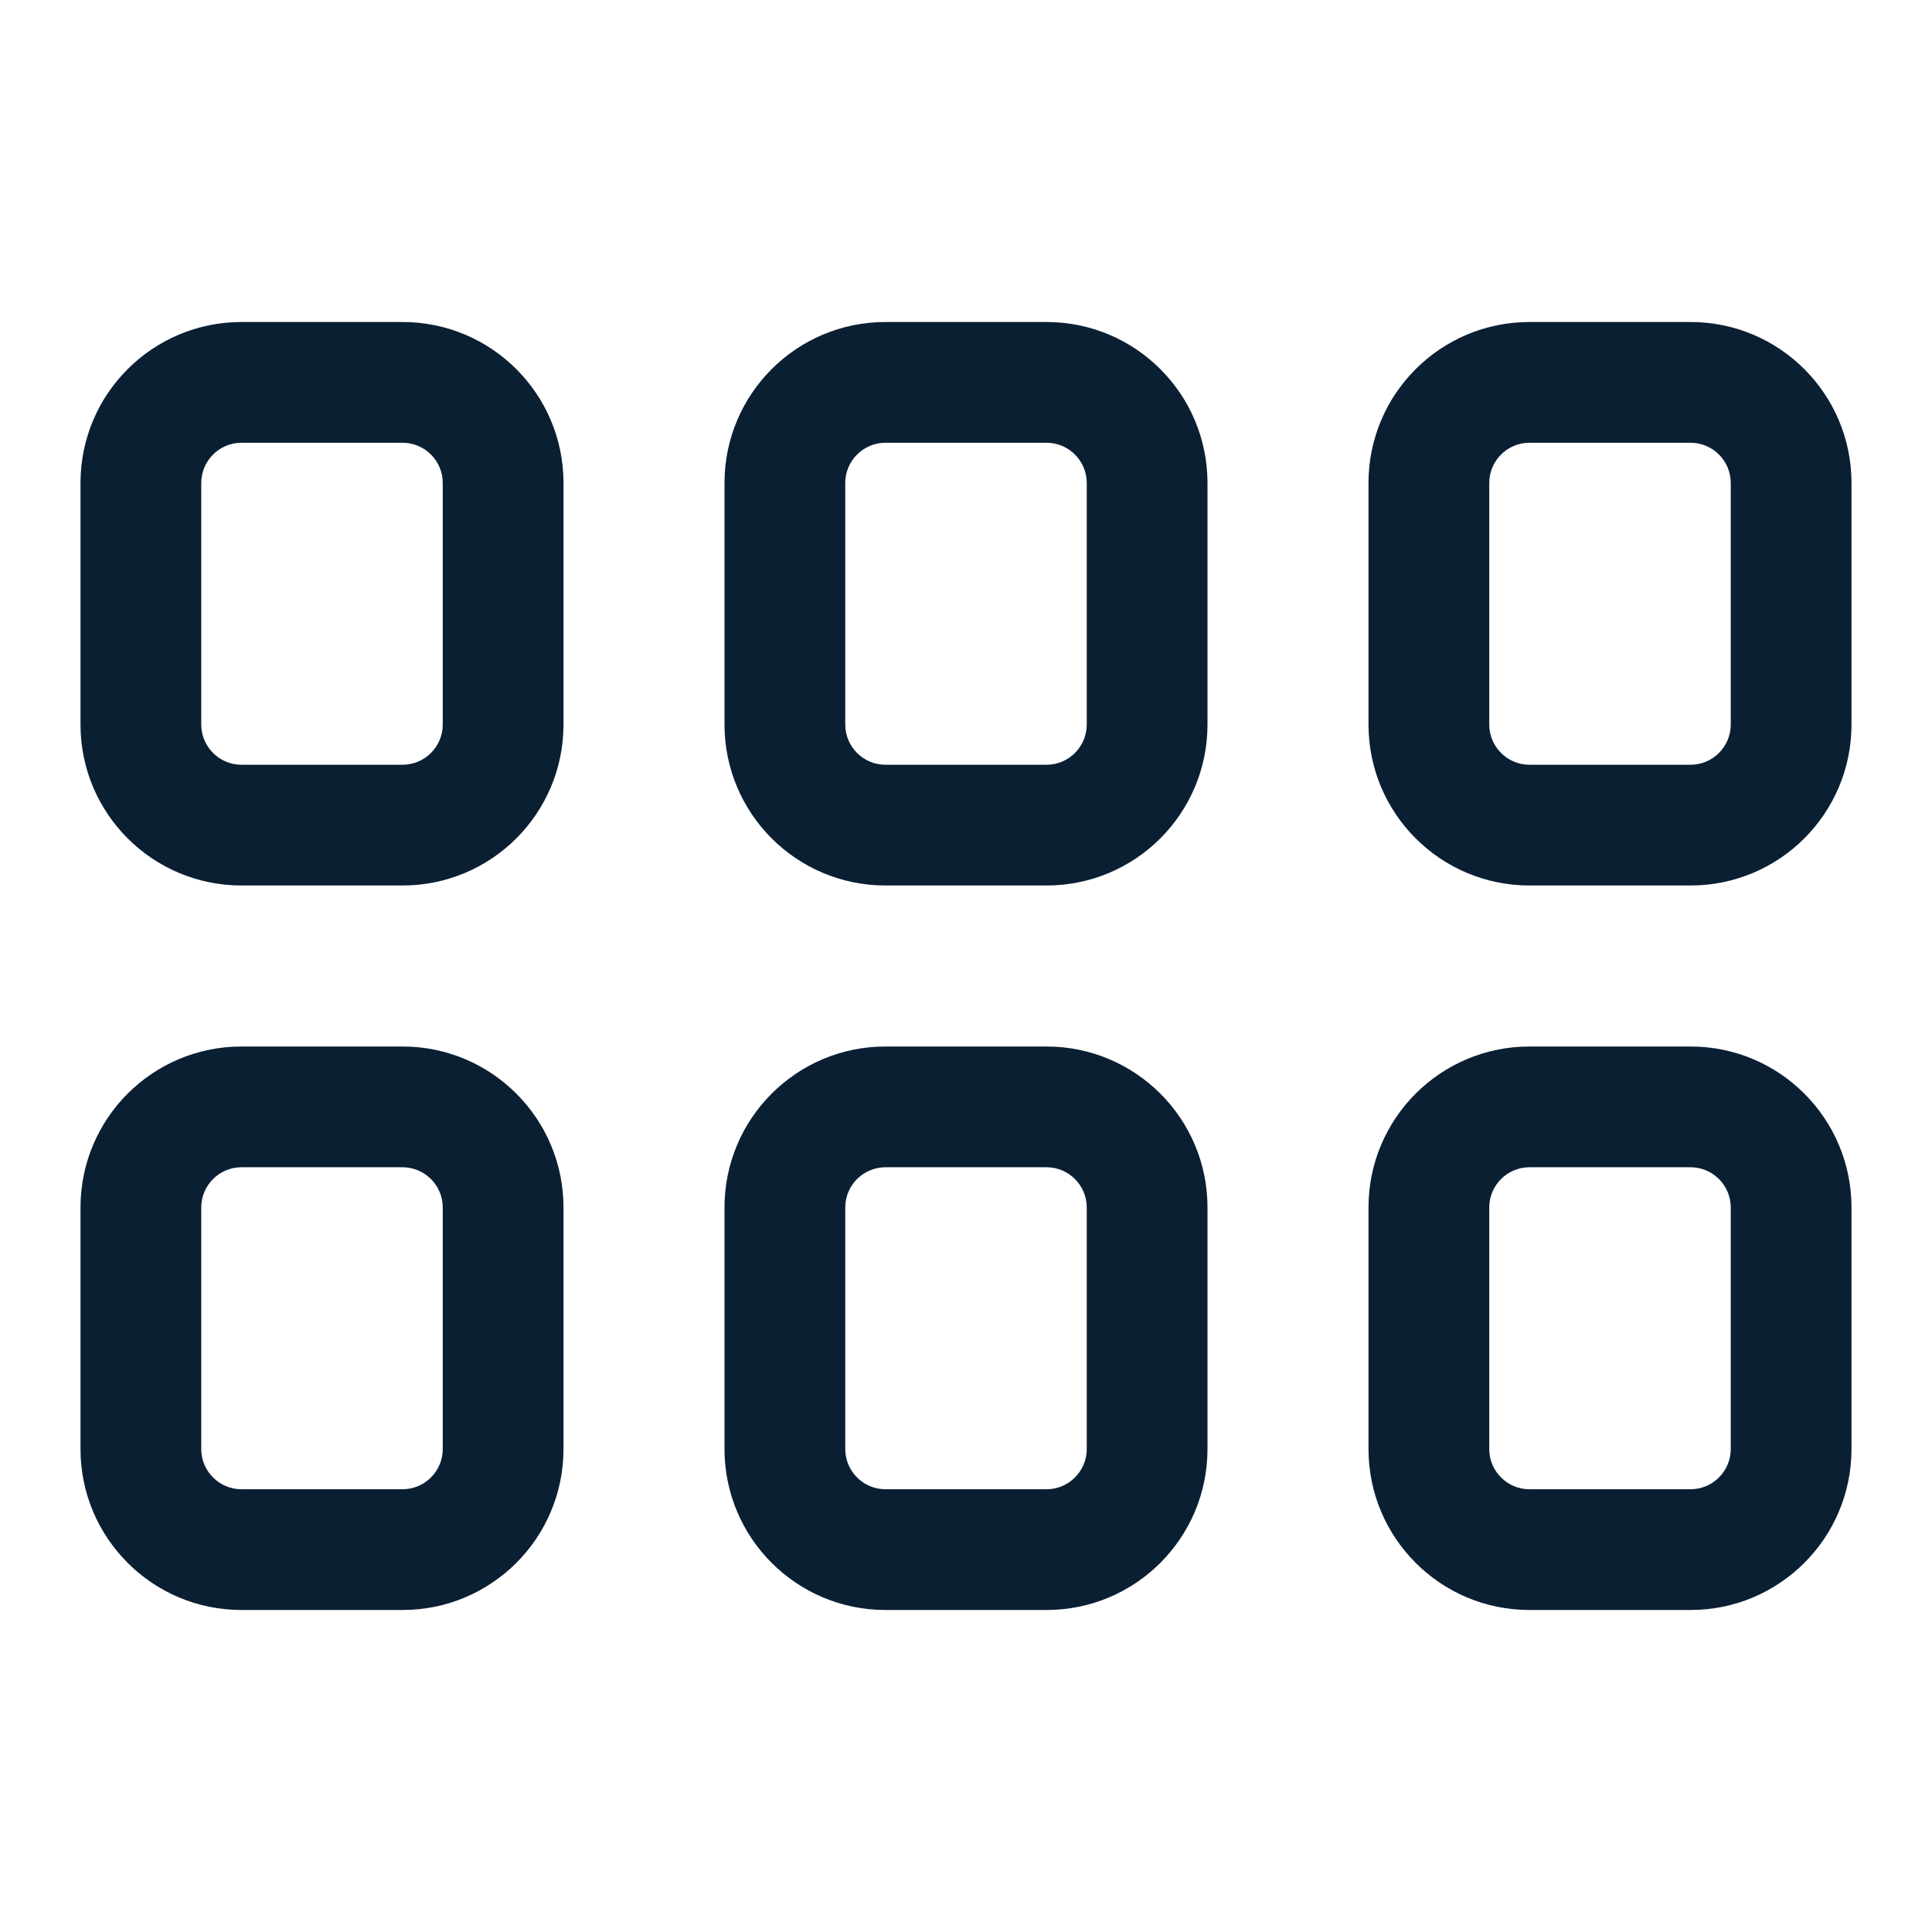 <svg width="24" height="24" viewBox="0 0 24 24" fill="none" xmlns="http://www.w3.org/2000/svg">
<path fill-rule="evenodd" clip-rule="evenodd" d="M11 5.5H13C13.276 5.5 13.5 5.724 13.5 6V9C13.5 9.276 13.276 9.5 13 9.5H11C10.724 9.5 10.5 9.276 10.5 9V6C10.5 5.724 10.724 5.5 11 5.5ZM9 6C9 4.895 9.895 4 11 4H13C14.105 4 15 4.895 15 6V9C15 10.105 14.105 11 13 11H11C9.895 11 9 10.105 9 9V6ZM11 14.5H13C13.276 14.5 13.5 14.724 13.5 15V18C13.5 18.276 13.276 18.5 13 18.5H11C10.724 18.5 10.5 18.276 10.5 18V15C10.5 14.724 10.724 14.5 11 14.5ZM9 15C9 13.895 9.895 13 11 13H13C14.105 13 15 13.895 15 15V18C15 19.105 14.105 20 13 20H11C9.895 20 9 19.105 9 18V15ZM21 14.5H19C18.724 14.5 18.5 14.724 18.5 15V18C18.5 18.276 18.724 18.5 19 18.5H21C21.276 18.5 21.5 18.276 21.5 18V15C21.5 14.724 21.276 14.5 21 14.5ZM19 13C17.895 13 17 13.895 17 15V18C17 19.105 17.895 20 19 20H21C22.105 20 23 19.105 23 18V15C23 13.895 22.105 13 21 13H19ZM19 5.5H21C21.276 5.5 21.5 5.724 21.5 6V9C21.5 9.276 21.276 9.5 21 9.5H19C18.724 9.5 18.5 9.276 18.5 9V6C18.5 5.724 18.724 5.5 19 5.5ZM17 6C17 4.895 17.895 4 19 4H21C22.105 4 23 4.895 23 6V9C23 10.105 22.105 11 21 11H19C17.895 11 17 10.105 17 9V6ZM5 14.5H3C2.724 14.5 2.5 14.724 2.5 15V18C2.5 18.276 2.724 18.5 3 18.5H5C5.276 18.5 5.5 18.276 5.5 18V15C5.5 14.724 5.276 14.5 5 14.5ZM3 13C1.895 13 1 13.895 1 15V18C1 19.105 1.895 20 3 20H5C6.105 20 7 19.105 7 18V15C7 13.895 6.105 13 5 13H3ZM3 5.5H5C5.276 5.5 5.5 5.724 5.5 6V9C5.5 9.276 5.276 9.5 5 9.5H3C2.724 9.5 2.5 9.276 2.5 9V6C2.5 5.724 2.724 5.5 3 5.5ZM1 6C1 4.895 1.895 4 3 4H5C6.105 4 7 4.895 7 6V9C7 10.105 6.105 11 5 11H3C1.895 11 1 10.105 1 9V6Z" fill="#0B1F33"/>
</svg>
